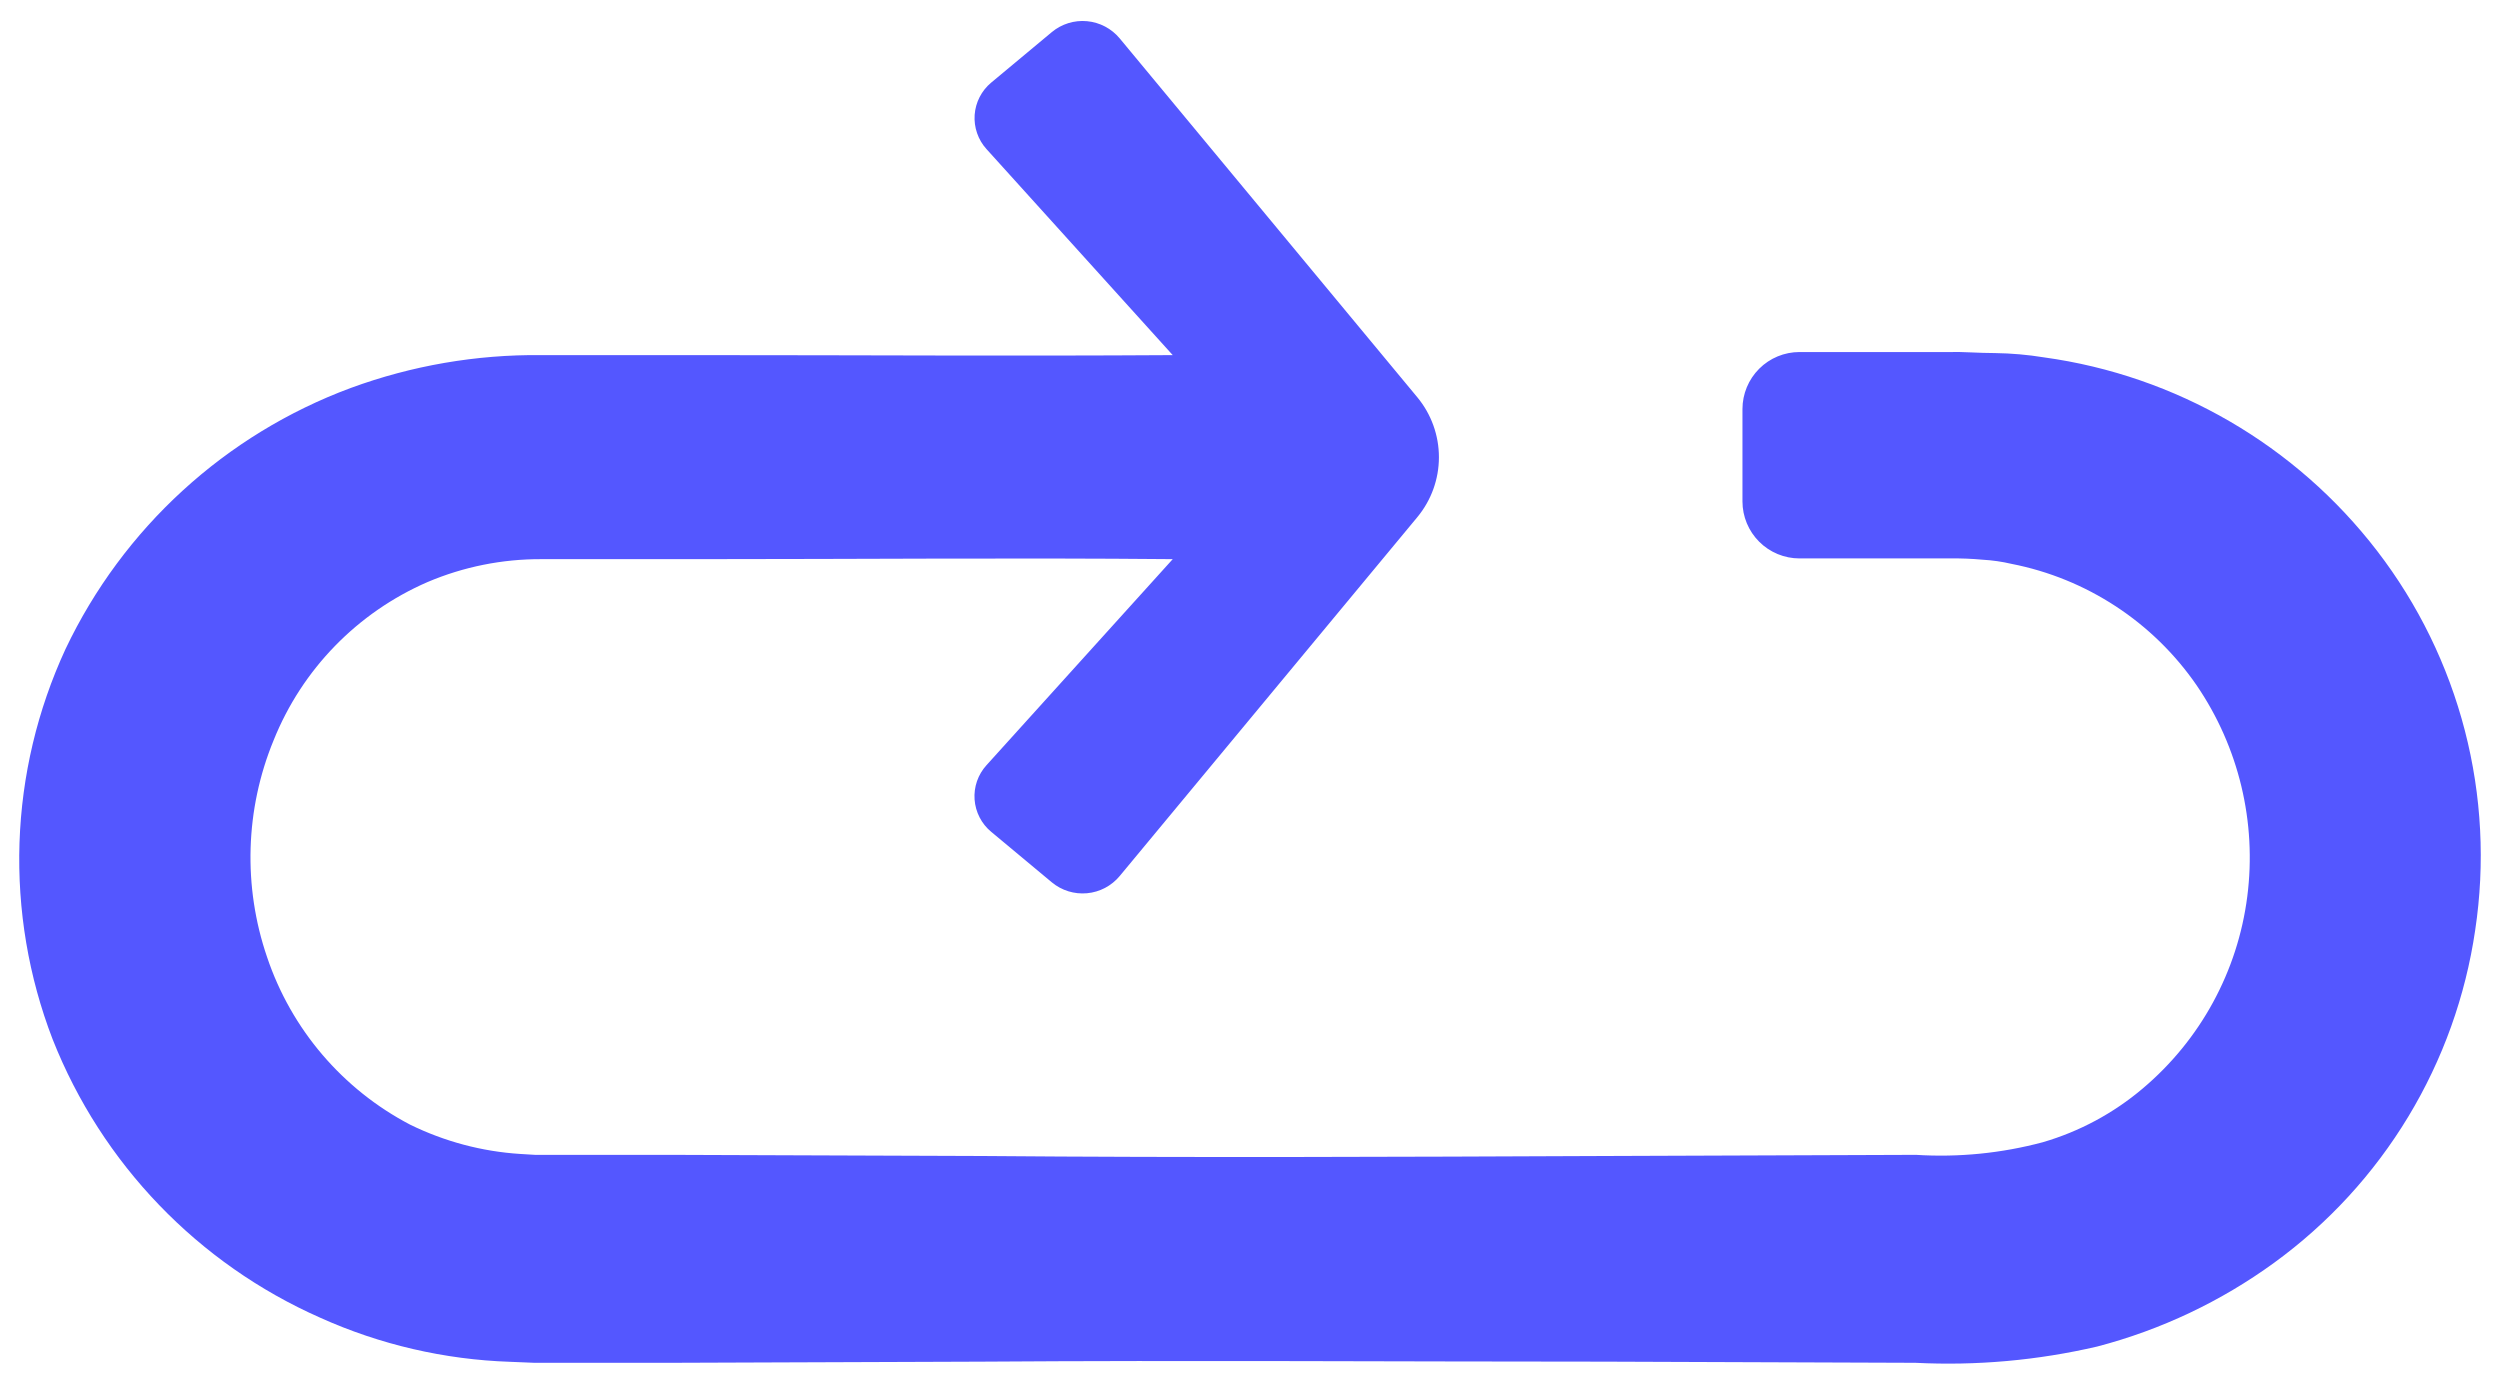 <svg width="65" height="36" viewBox="0 0 65 36" fill="none" xmlns="http://www.w3.org/2000/svg"><path d="M61.806 14.325C59.691 11.573 56.578 9.764 53.14 9.291C52.721 9.223 52.298 9.186 51.874 9.18C51.447 9.18 51.009 9.142 50.704 9.153H46.787C46.394 9.153 46.017 9.309 45.739 9.587C45.461 9.865 45.304 10.243 45.304 10.636V13.037C45.304 13.43 45.461 13.807 45.739 14.085C46.017 14.363 46.394 14.519 46.787 14.519H50.704C50.988 14.515 51.272 14.527 51.554 14.553C51.805 14.567 52.053 14.603 52.297 14.66C54.252 15.042 55.98 16.175 57.111 17.816C58.209 19.424 58.678 21.379 58.429 23.311C58.18 25.257 57.209 27.039 55.708 28.303C54.95 28.945 54.066 29.42 53.113 29.698C52.039 29.985 50.926 30.096 49.816 30.026L41.726 30.056C36.333 30.079 30.937 30.102 25.545 30.056L17.454 30.026H15.434H13.91L13.529 30.003C12.533 29.94 11.559 29.68 10.663 29.241C8.908 28.323 7.575 26.762 6.944 24.885C6.315 23.046 6.375 21.041 7.115 19.245C7.856 17.401 9.294 15.924 11.117 15.133C12.052 14.736 13.058 14.534 14.074 14.538H18.118C22.443 14.538 26.341 14.5 30.491 14.538L25.648 19.896C25.539 20.016 25.455 20.157 25.402 20.31C25.349 20.463 25.328 20.626 25.339 20.787C25.351 20.949 25.395 21.107 25.469 21.251C25.543 21.395 25.645 21.523 25.77 21.626L27.348 22.941C27.603 23.153 27.933 23.255 28.264 23.224C28.594 23.194 28.899 23.033 29.112 22.777L36.852 13.444C37.214 13.006 37.412 12.456 37.412 11.888C37.412 11.319 37.214 10.769 36.852 10.331L29.112 0.998C28.899 0.742 28.594 0.582 28.264 0.551C27.933 0.52 27.603 0.622 27.348 0.834L25.77 2.149C25.646 2.252 25.544 2.38 25.47 2.524C25.396 2.668 25.353 2.825 25.341 2.986C25.33 3.147 25.351 3.309 25.404 3.462C25.457 3.615 25.539 3.755 25.648 3.875L30.491 9.233C26.337 9.26 22.439 9.233 18.118 9.233H14.074C12.385 9.215 10.706 9.505 9.12 10.087C5.858 11.297 3.198 13.732 1.704 16.874C0.972 18.457 0.565 20.171 0.507 21.914C0.45 23.658 0.742 25.395 1.369 27.023C2.648 30.257 5.149 32.858 8.331 34.263C9.885 34.962 11.56 35.35 13.262 35.407L13.895 35.433H15.419H17.439L25.529 35.403C30.922 35.365 36.318 35.403 41.711 35.403L49.801 35.433C51.388 35.513 52.979 35.37 54.527 35.01C56.184 34.577 57.745 33.838 59.13 32.83C60.533 31.81 61.718 30.519 62.615 29.034C63.513 27.549 64.104 25.9 64.355 24.183C64.616 22.453 64.524 20.688 64.086 18.994C63.648 17.3 62.872 15.712 61.806 14.325Z" fill="#5457FF"/></svg>